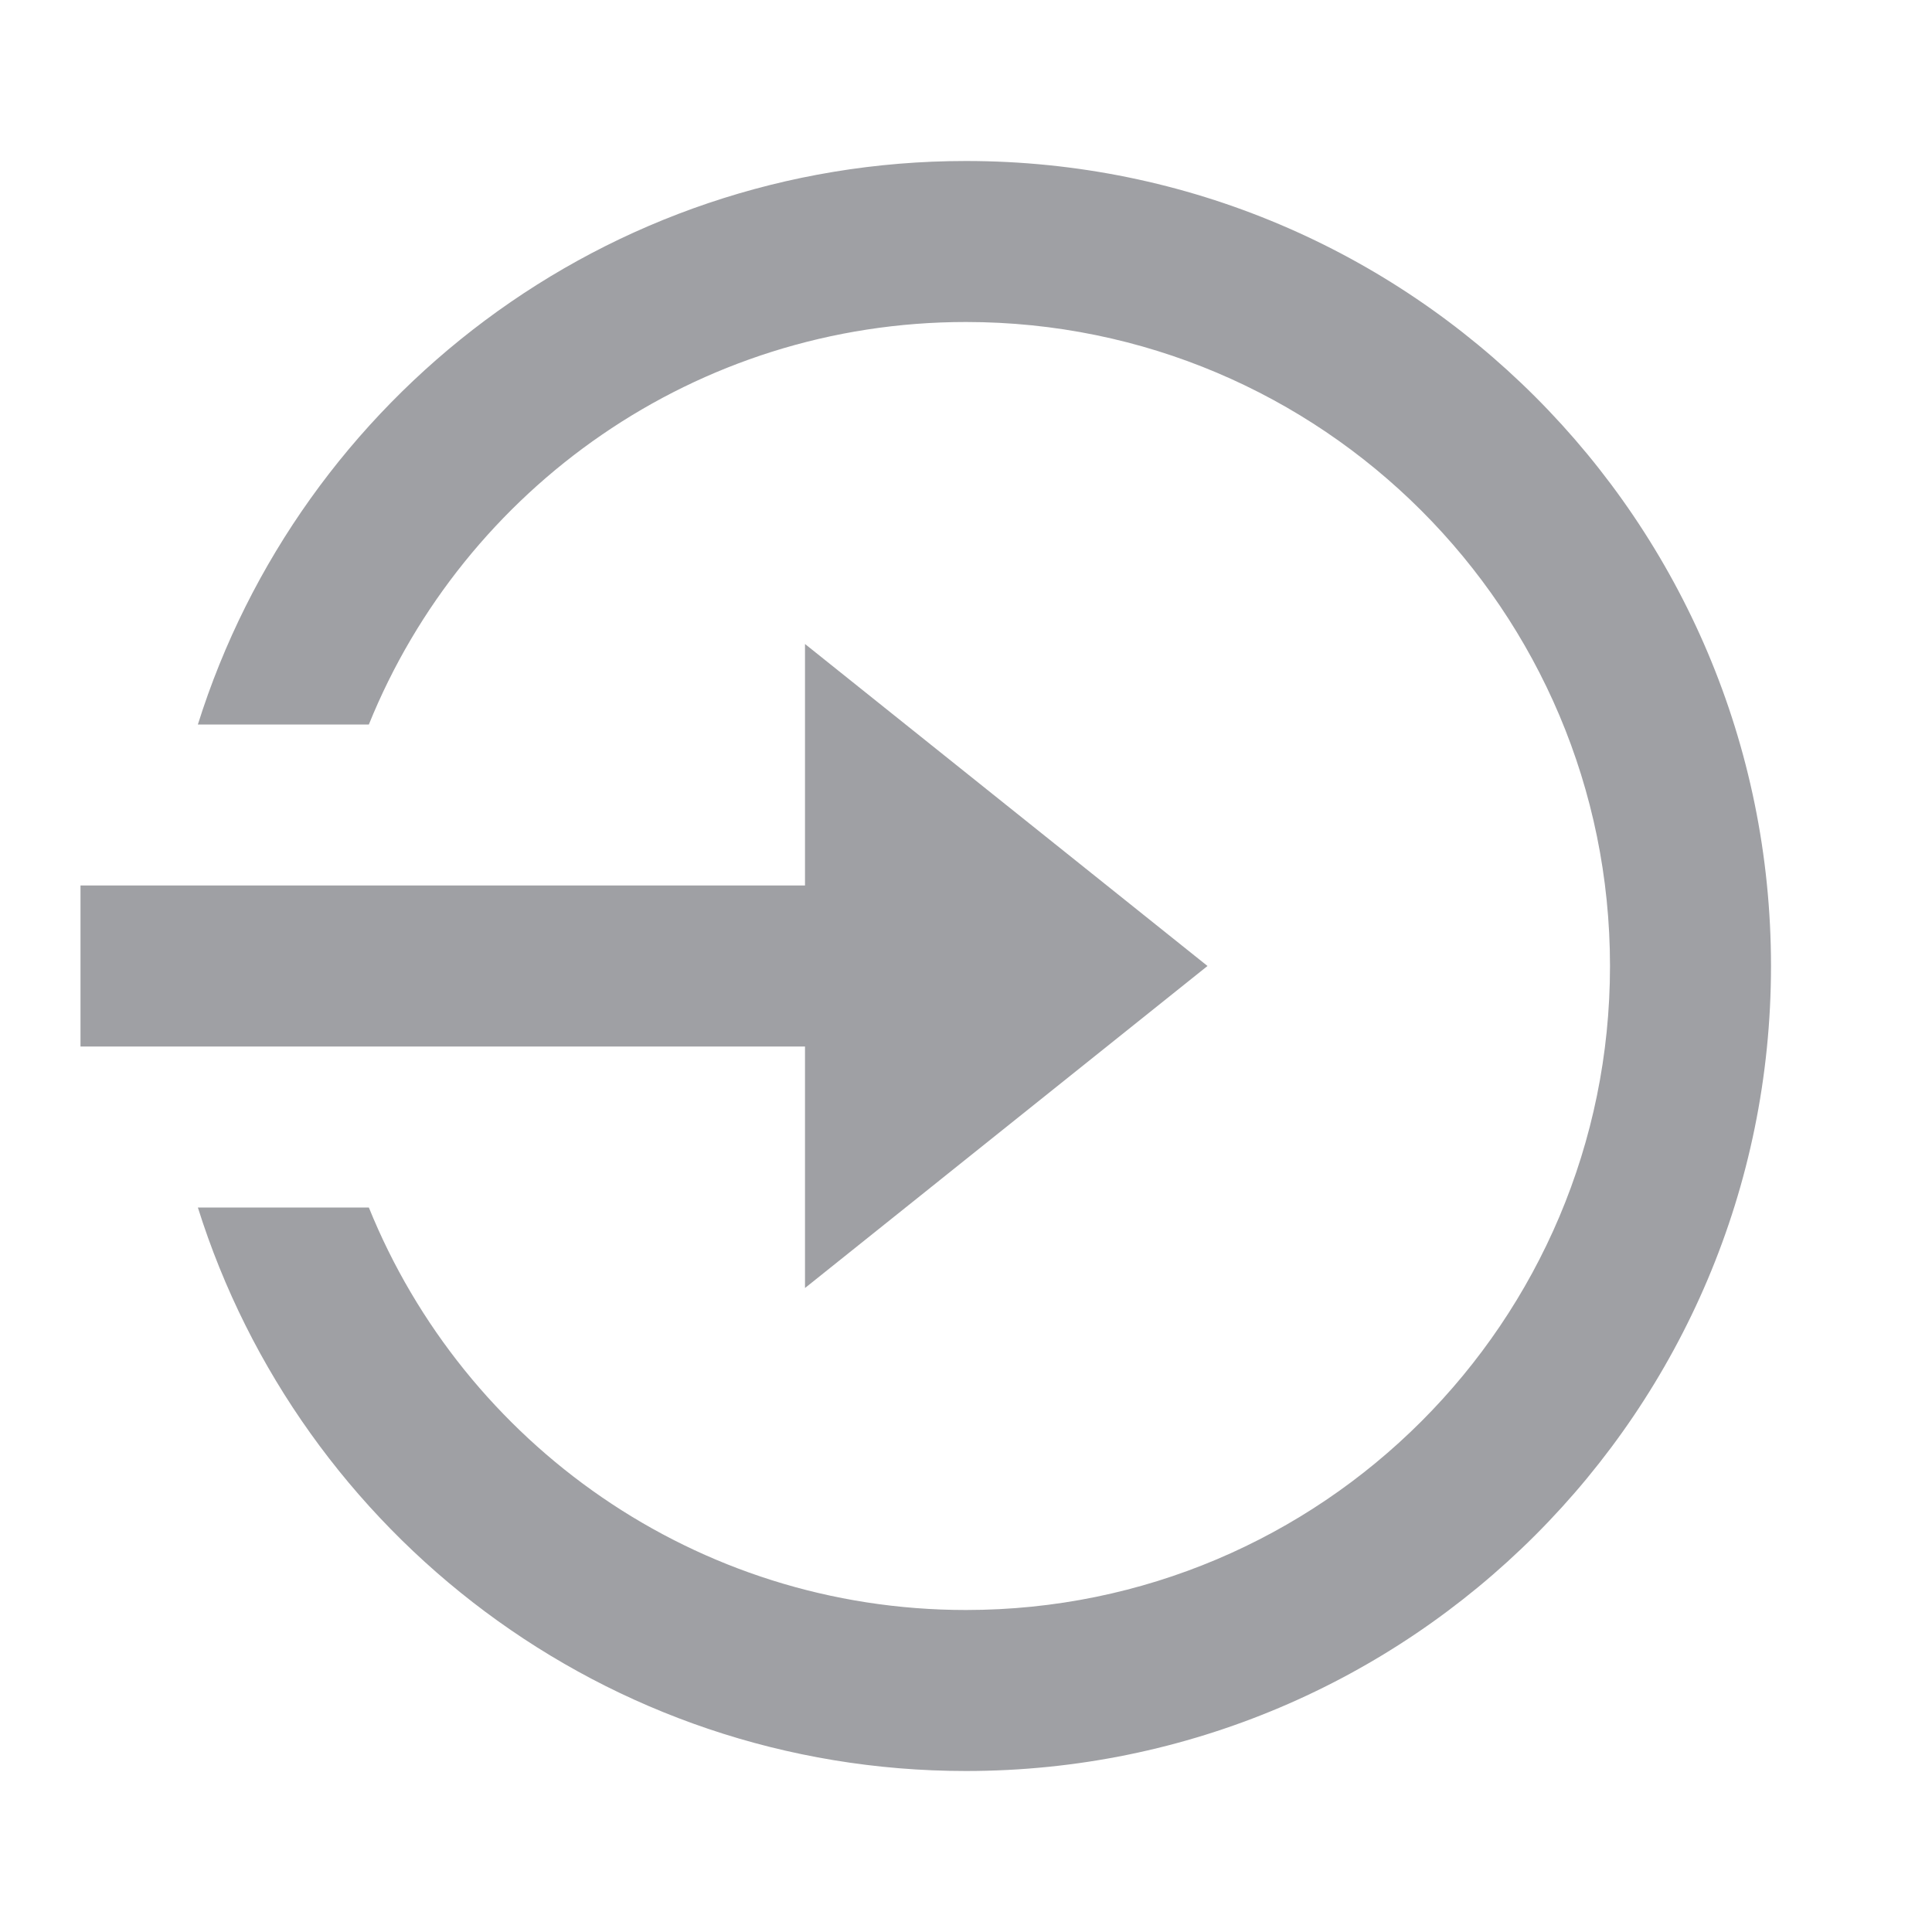 <svg xmlns="http://www.w3.org/2000/svg" viewBox="0 0 24 24" width="64" height="64" fill="#9FA0A4" version="1.2" baseProfile="tiny" xmlns:svg="http://www.w3.org/2000/svg"><path d="M10 11V8L15 12L10 16V13H1V11H10ZM2.458 15H4.582C5.768 17.932 8.643 20 12 20C16.418 20 20 16.418 20 12C20 7.582 16.418 4 12 4C8.643 4 5.768 6.068 4.582 9H2.458C3.732 4.943 7.522 2 12 2C17.523 2 22 6.477 22 12C22 17.523 17.523 22 12 22C7.522 22 3.732 19.057 2.458 15Z"></path></svg>
